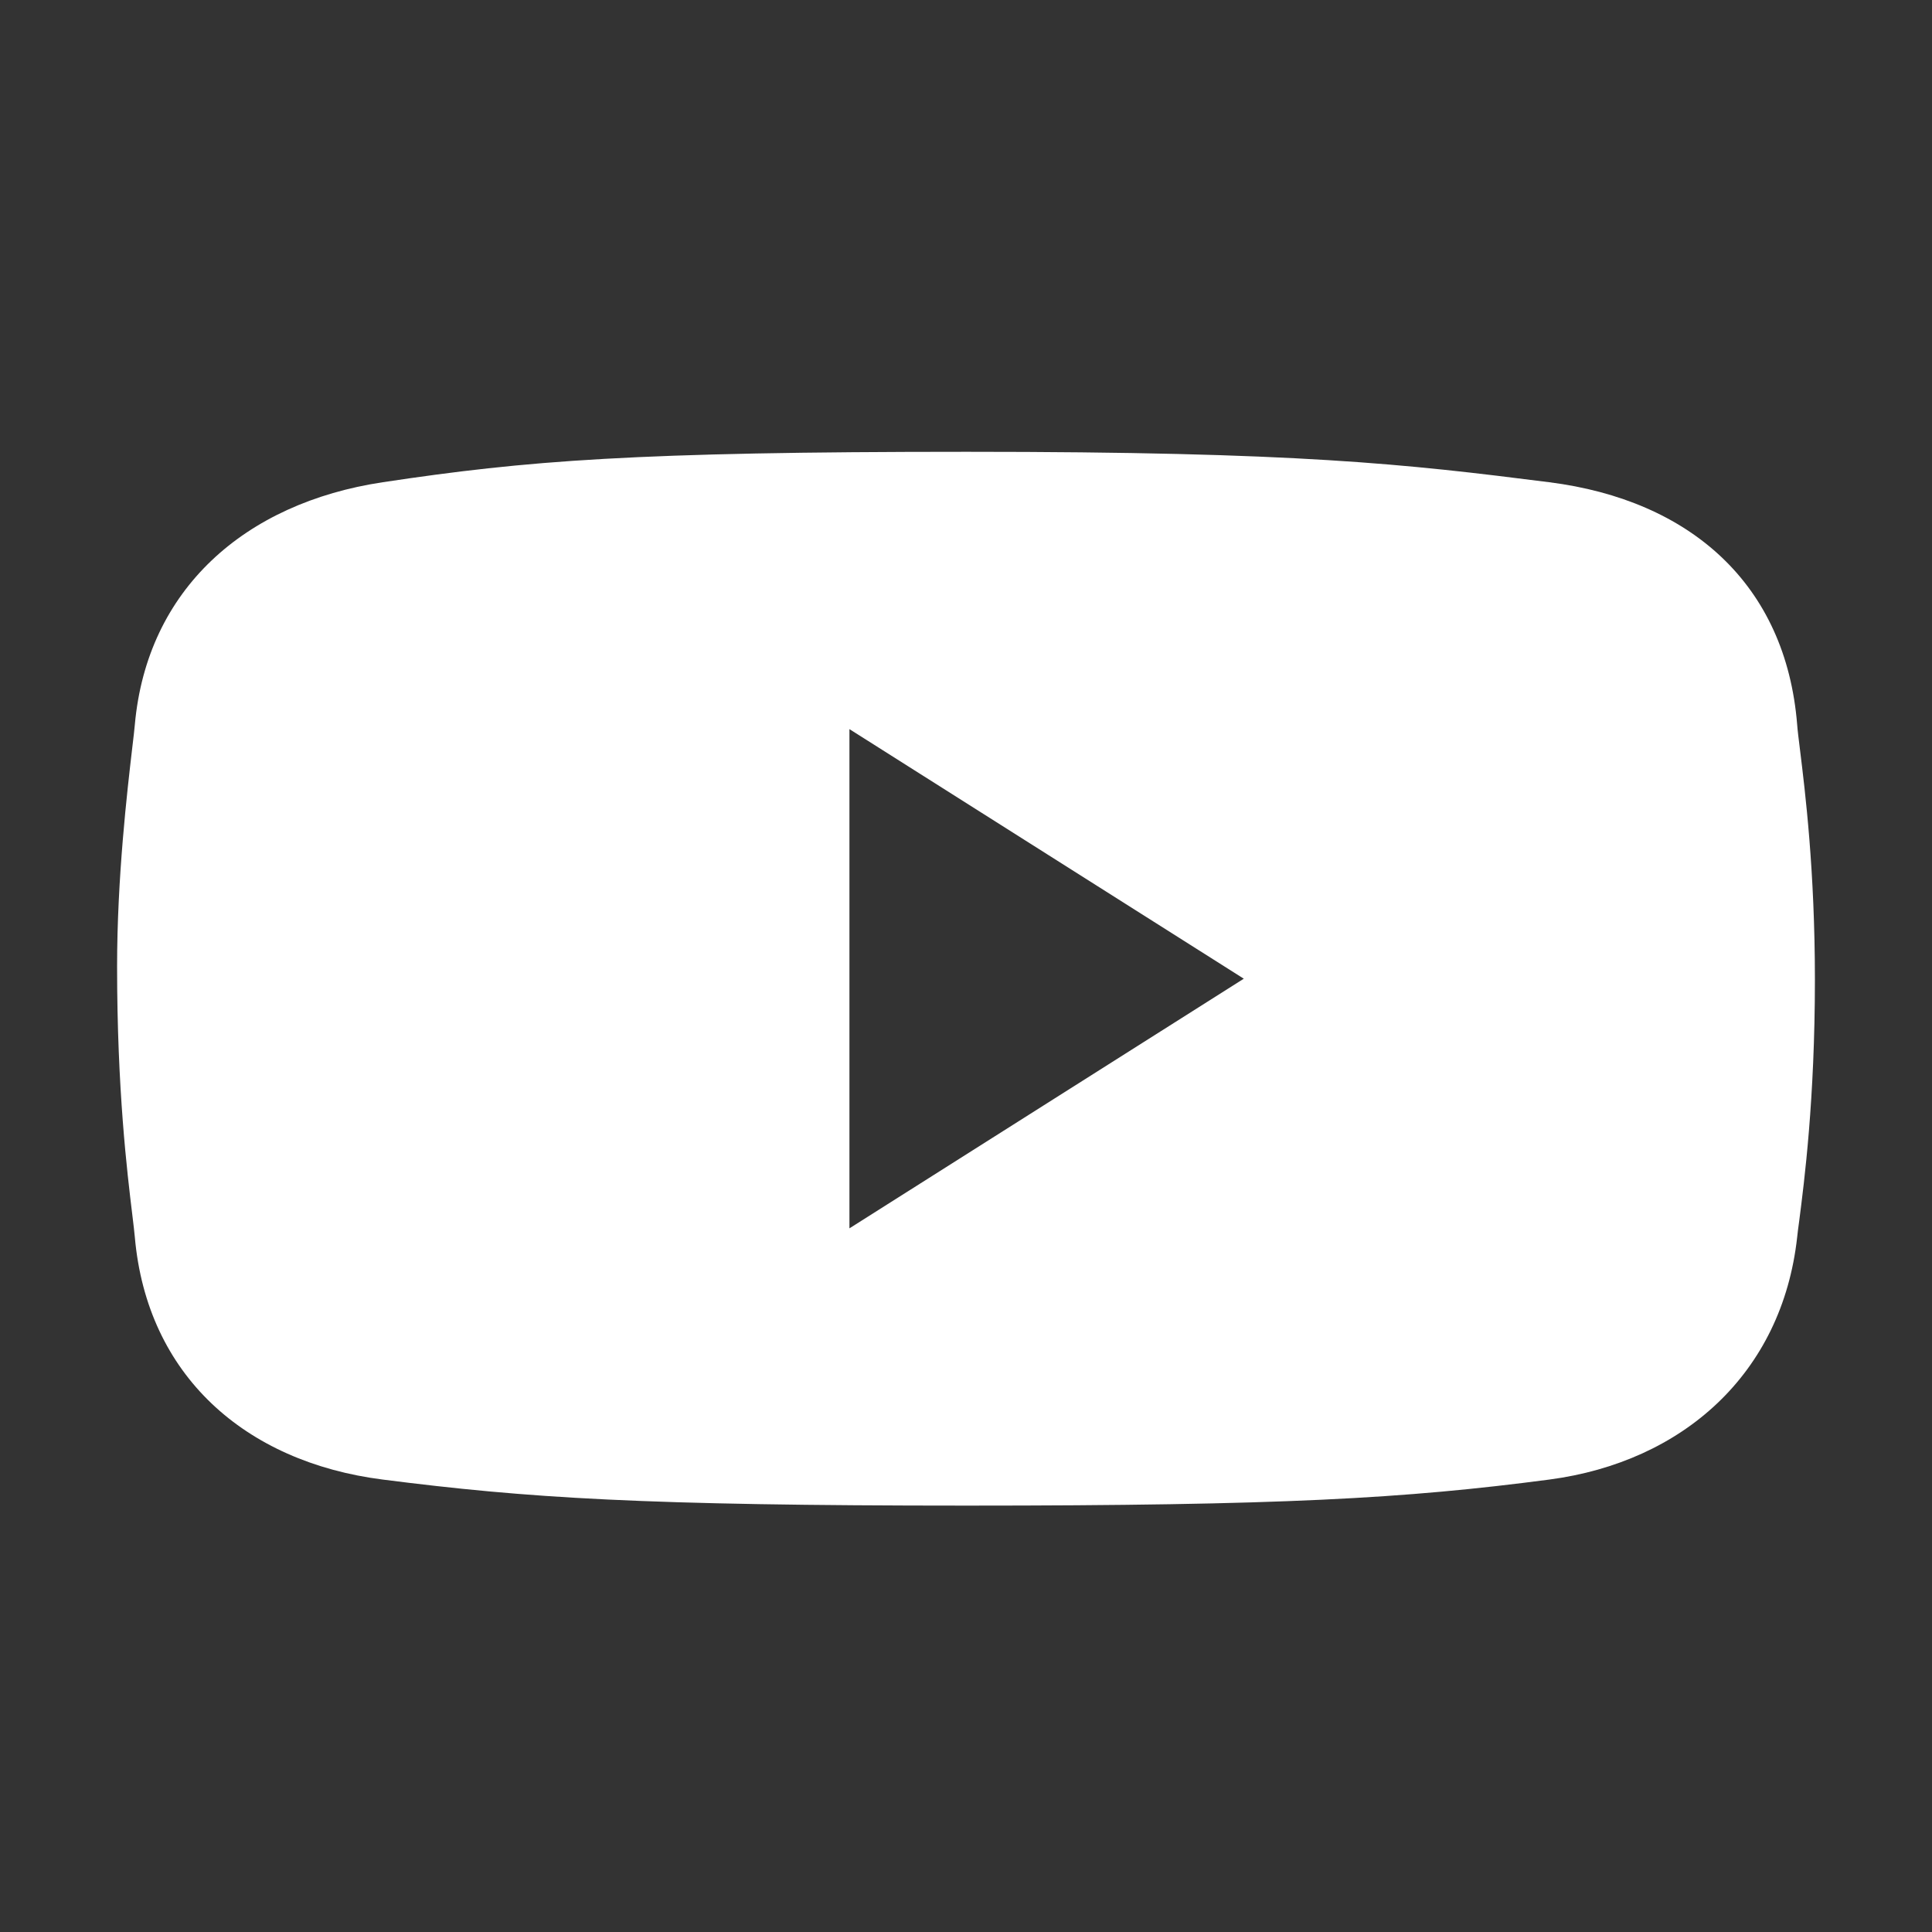 <svg width="33" height="33" viewBox="0 0 33 33" fill="none" xmlns="http://www.w3.org/2000/svg">
<rect x="0" y="0" width="33" height="33" fill="#333333" stroke="none"/>
<g id="icon_youtube">
<path id="Subtract" fill-rule="evenodd" clip-rule="evenodd" d="M26.463 25.272C28.745 24.971 30.44 23.462 30.697 21.131C30.704 21.061 30.716 20.968 30.732 20.852C30.817 20.19 31 18.785 31 16.731C31 14.871 30.833 13.518 30.745 12.805C30.722 12.618 30.704 12.475 30.697 12.378C30.504 9.978 28.872 8.543 26.463 8.237C23.995 7.924 22.18 7.717 16.514 7.717C10.834 7.717 9.004 7.866 6.537 8.237C4.181 8.592 2.511 10.065 2.303 12.378C2.296 12.463 2.28 12.598 2.259 12.773C2.172 13.518 2 14.995 2 16.508C2 18.615 2.173 20.033 2.26 20.75C2.28 20.914 2.295 21.041 2.303 21.131C2.511 23.487 4.18 24.972 6.537 25.272C9.013 25.588 10.973 25.717 16.514 25.717C21.877 25.717 23.996 25.597 26.463 25.272ZM21.245 16.717L14.509 20.981V12.454L21.245 16.717Z" fill="white"/>
</g>
</svg>
